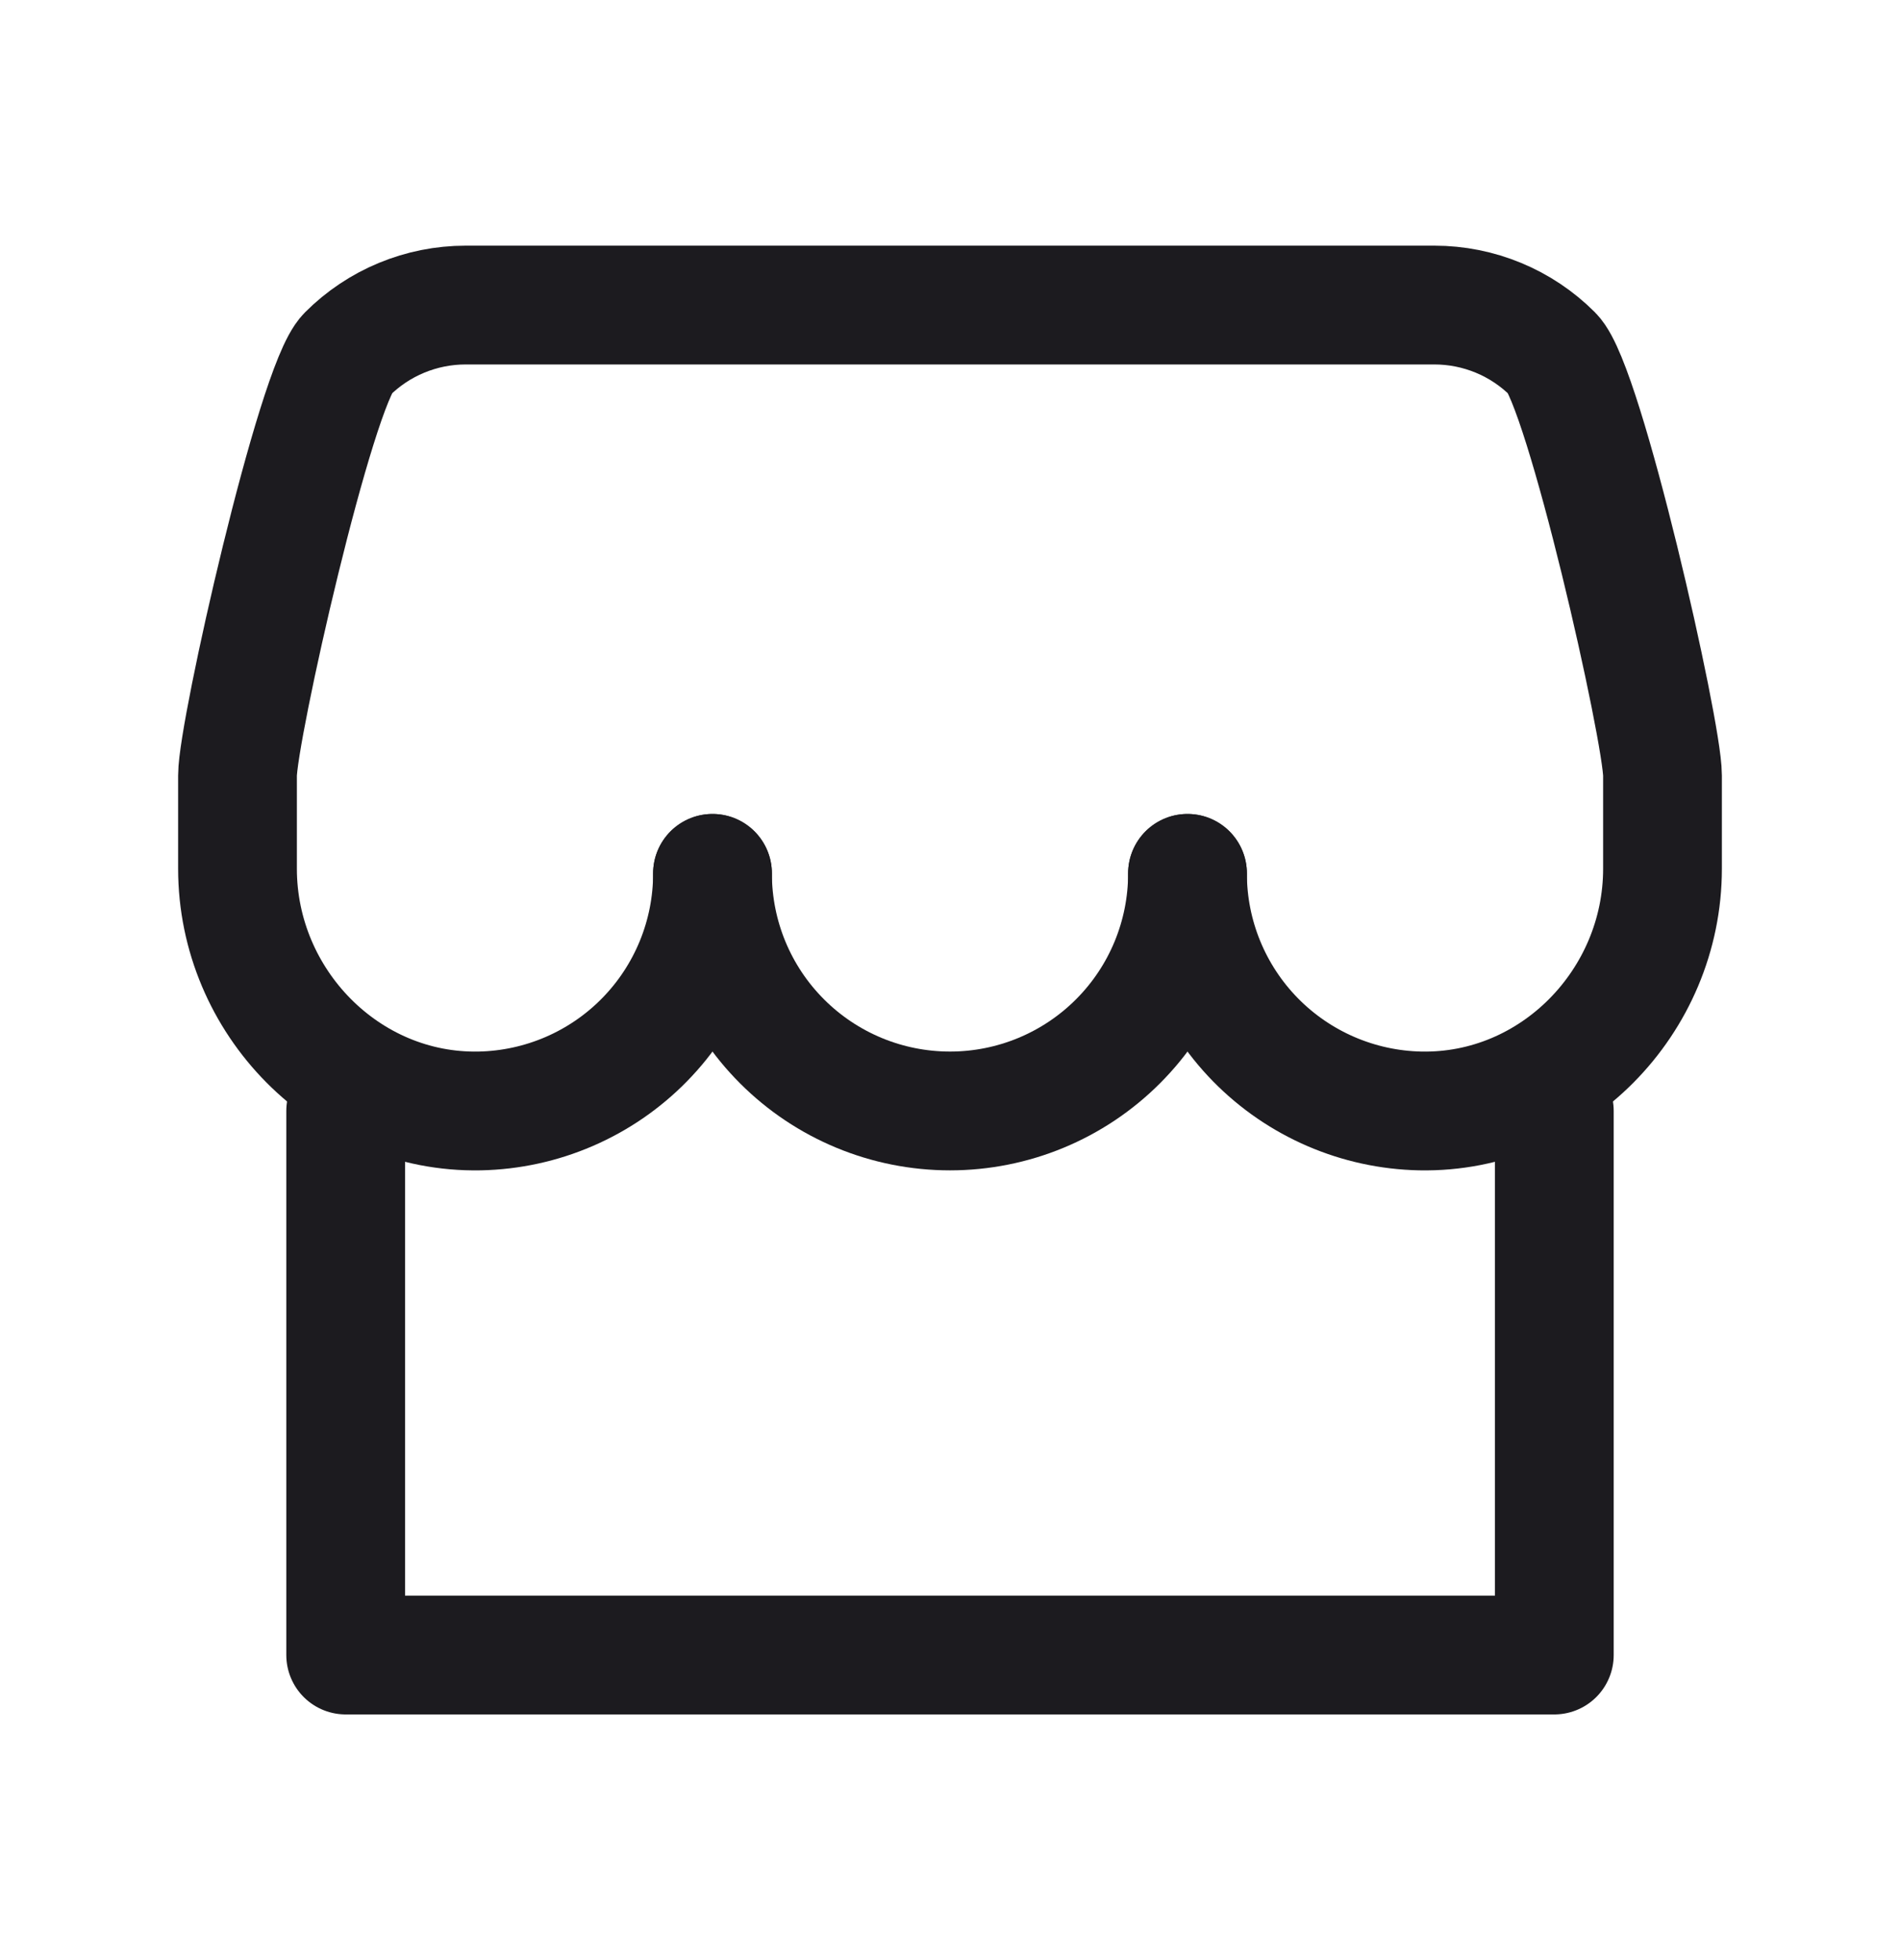 <svg width="32" height="33" viewBox="0 0 32 33" fill="none" xmlns="http://www.w3.org/2000/svg">
<path d="M5.822 18.704V27.864H26.178V18.704" stroke="#1C1B1F" stroke-width="2" stroke-linecap="round" stroke-linejoin="round"/>
<path d="M20 14.704C20 15.765 19.579 16.783 18.828 17.533C18.078 18.283 17.061 18.704 16 18.704C14.939 18.704 13.922 18.283 13.172 17.533C12.421 16.783 12 15.765 12 14.704" stroke="#1C1B1F" stroke-width="2" stroke-linecap="round" stroke-linejoin="round"/>
<path d="M12 14.704C12 15.752 11.589 16.757 10.856 17.505C10.123 18.253 9.125 18.683 8.078 18.704C5.836 18.747 4 16.868 4 14.625V13.057C4 12.309 5.317 6.492 5.847 5.963C6.376 5.433 7.094 5.136 7.843 5.136H24.157C24.906 5.136 25.624 5.433 26.153 5.963C26.683 6.492 28 12.309 28 13.057V14.625C28 16.868 26.165 18.747 23.922 18.704C22.875 18.683 21.878 18.253 21.144 17.505C20.411 16.757 20 15.752 20 14.704" stroke="#1C1B1F" stroke-width="2" stroke-linecap="round" stroke-linejoin="round"/>
</svg>
